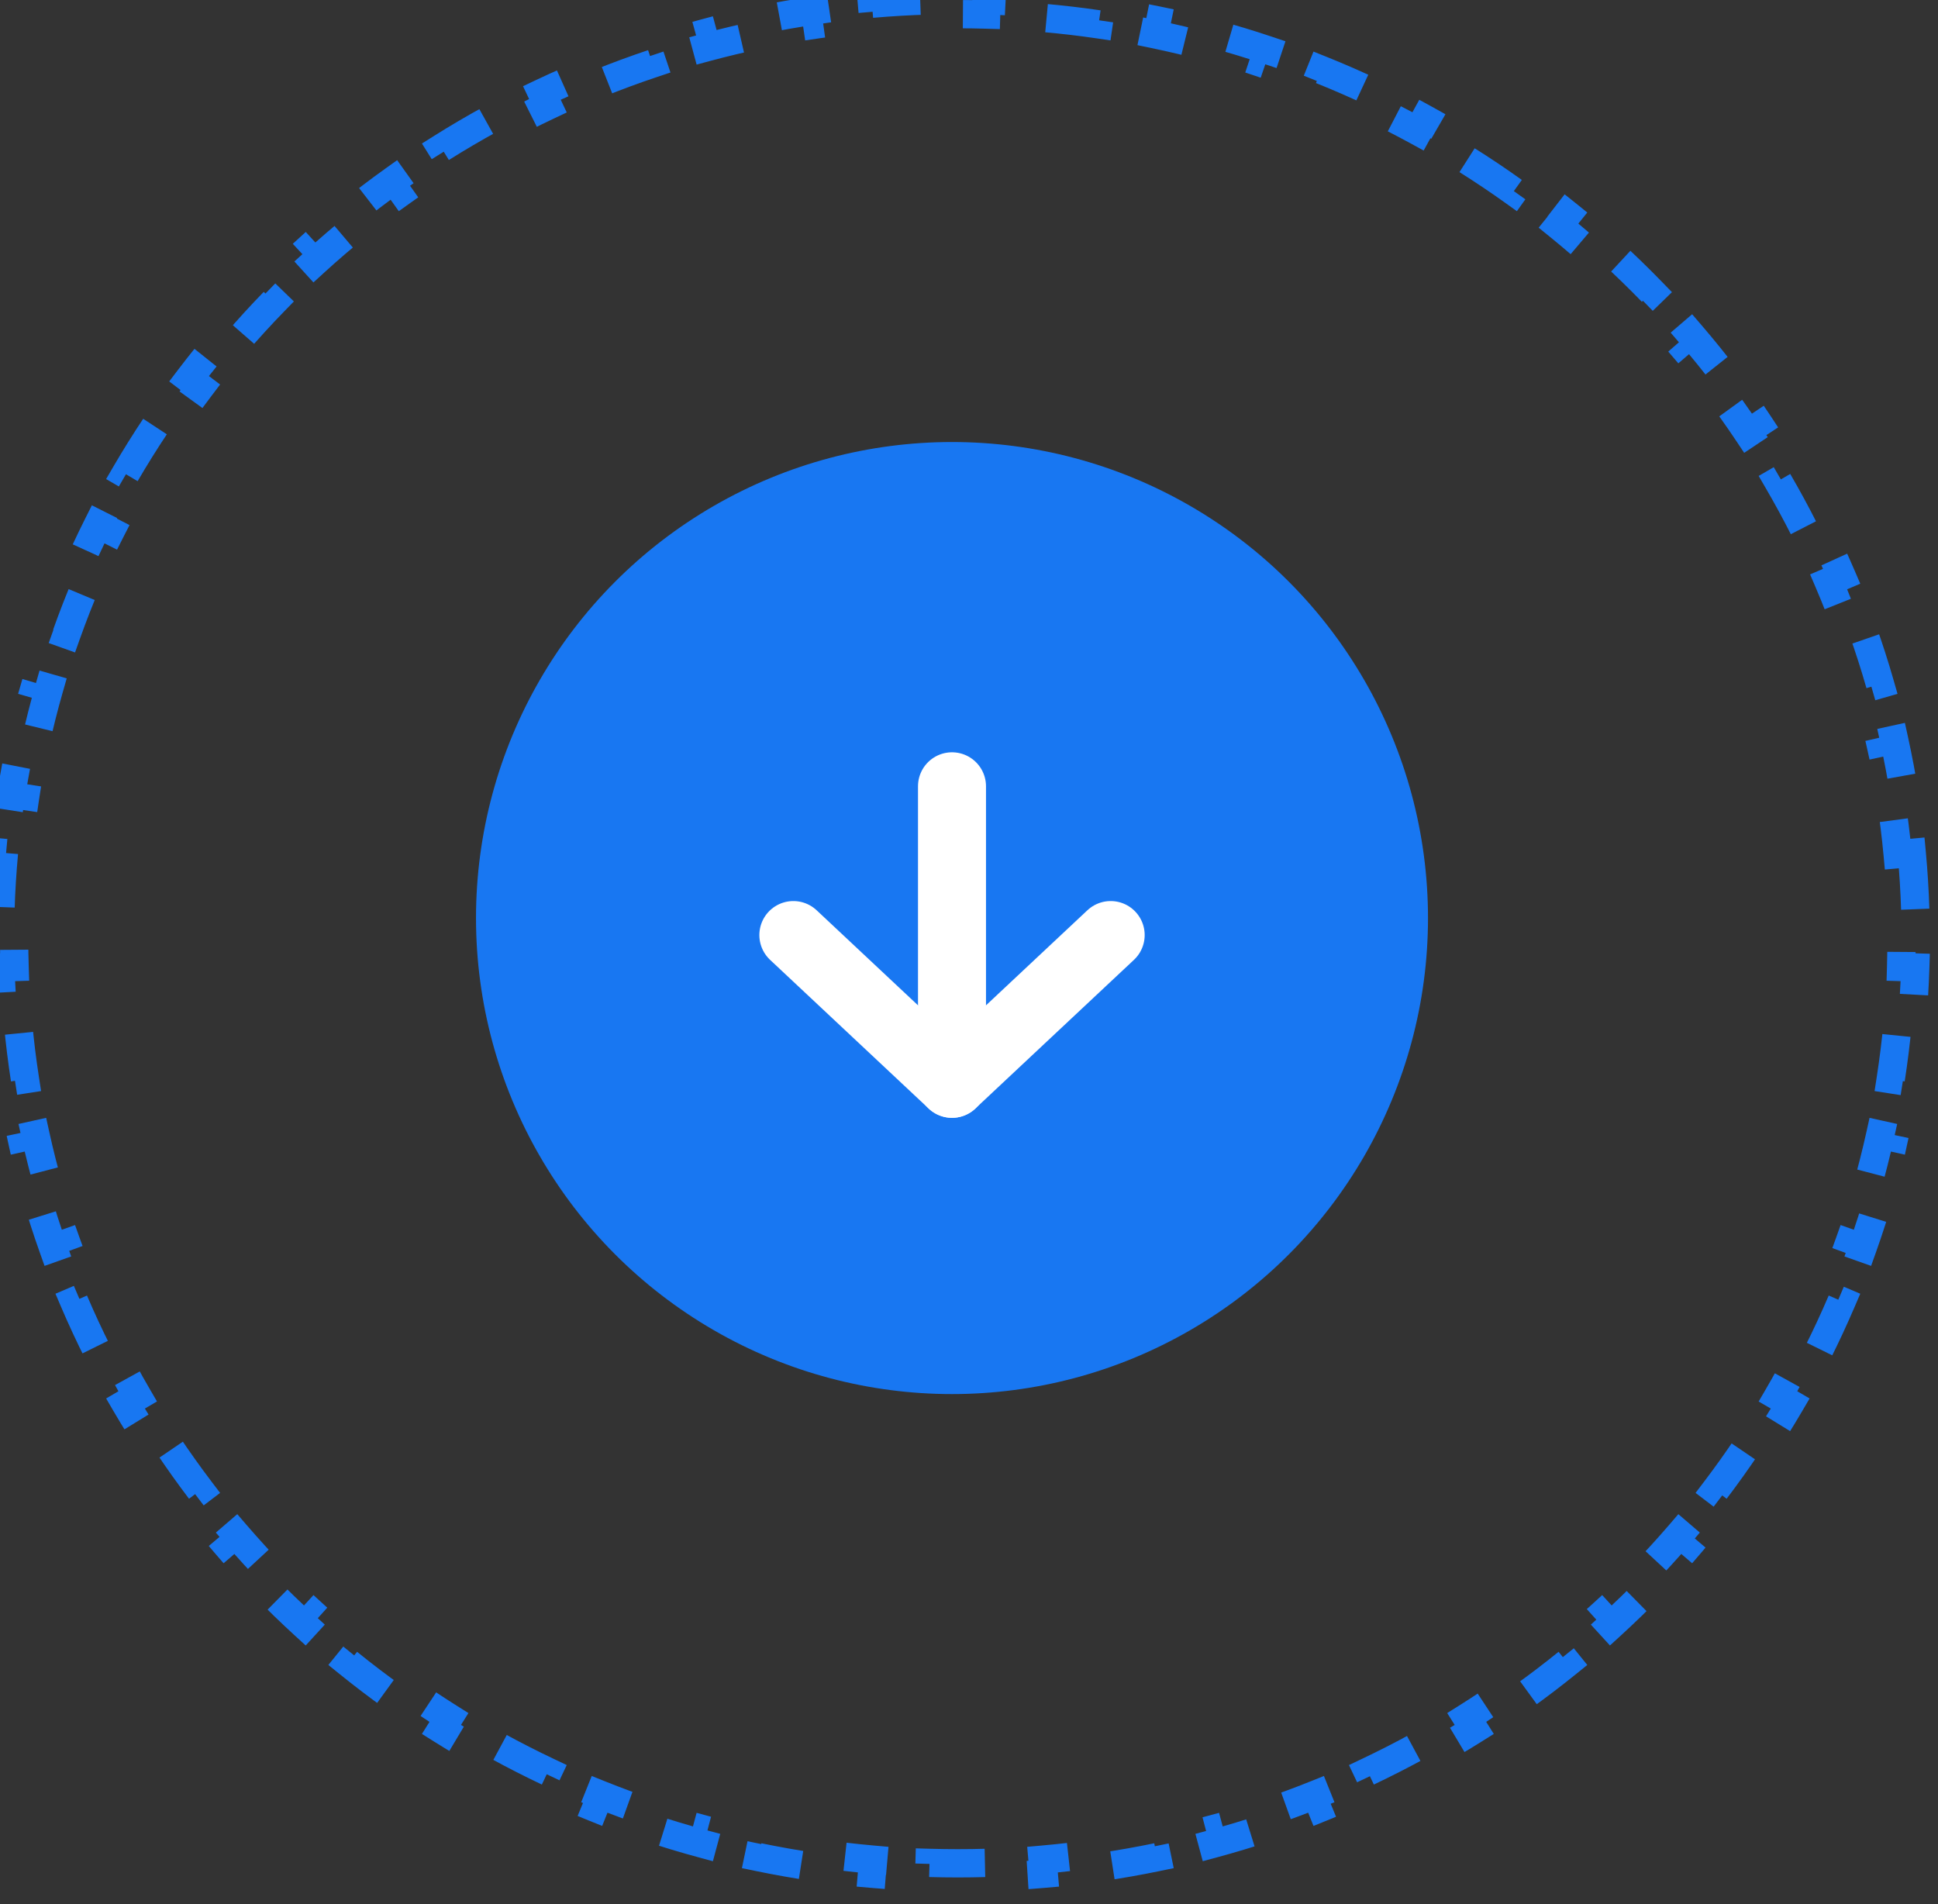 <svg width="57" height="56" viewBox="0 0 57 56" fill="none" xmlns="http://www.w3.org/2000/svg">
<rect x="0" y="0" width="57" height="56" fill="#333333" stroke="none"/>
<path d="M56.227 25.083C56.279 25.639 56.313 26.199 56.331 26.764L55.915 26.777C55.923 27.053 55.927 27.33 55.927 27.608C55.927 27.887 55.923 28.164 55.915 28.44L56.331 28.453C56.313 29.017 56.279 29.578 56.227 30.134L55.813 30.095C55.762 30.649 55.693 31.198 55.609 31.741L56.02 31.805C55.933 32.363 55.829 32.915 55.709 33.462L55.303 33.372C55.183 33.914 55.047 34.451 54.895 34.98L55.295 35.095C55.14 35.637 54.968 36.172 54.78 36.699L54.388 36.56C54.203 37.082 54.001 37.597 53.784 38.105L54.167 38.268C53.945 38.786 53.709 39.295 53.457 39.796L53.085 39.609C52.836 40.104 52.572 40.591 52.294 41.068L52.654 41.278C52.37 41.763 52.073 42.24 51.761 42.707L51.415 42.476C51.108 42.936 50.786 43.387 50.452 43.827L50.783 44.079C50.443 44.526 50.09 44.963 49.724 45.389L49.408 45.118C49.048 45.537 48.674 45.946 48.289 46.343L48.587 46.633C48.196 47.036 47.793 47.427 47.378 47.806L47.097 47.499C46.689 47.872 46.269 48.233 45.839 48.582L46.1 48.905C45.664 49.258 45.217 49.598 44.76 49.925L44.518 49.587C44.068 49.908 43.609 50.217 43.139 50.512L43.361 50.864C42.886 51.162 42.402 51.447 41.908 51.718L41.708 51.353C41.224 51.619 40.73 51.87 40.229 52.108L40.407 52.484C39.901 52.724 39.386 52.949 38.863 53.159L38.708 52.773C38.196 52.979 37.677 53.17 37.151 53.346L37.282 53.741C36.752 53.919 36.214 54.081 35.669 54.228L35.561 53.826C35.029 53.97 34.49 54.099 33.946 54.211L34.03 54.619C33.483 54.732 32.929 54.83 32.37 54.912L32.31 54.5C31.766 54.58 31.216 54.644 30.662 54.693L30.698 55.107C30.142 55.156 29.581 55.188 29.016 55.204L29.004 54.788C28.728 54.796 28.45 54.8 28.172 54.8C27.893 54.8 27.616 54.796 27.339 54.788L27.327 55.204C26.762 55.188 26.202 55.156 25.646 55.107L25.682 54.693C25.127 54.644 24.578 54.58 24.033 54.5L23.973 54.912C23.414 54.83 22.861 54.732 22.313 54.619L22.398 54.211C21.853 54.099 21.314 53.97 20.782 53.826L20.674 54.228C20.129 54.081 19.591 53.919 19.061 53.741L19.193 53.346C18.666 53.17 18.147 52.979 17.635 52.773L17.48 53.159C16.957 52.949 16.443 52.723 15.937 52.484L16.115 52.108C15.613 51.87 15.12 51.619 14.635 51.353L14.435 51.718C13.942 51.447 13.457 51.162 12.983 50.864L13.204 50.512C12.735 50.217 12.275 49.908 11.826 49.587L11.584 49.925C11.126 49.598 10.679 49.258 10.243 48.905L10.505 48.582C10.074 48.233 9.654 47.872 9.246 47.499L8.965 47.806C8.55 47.427 8.147 47.036 7.756 46.633L8.055 46.343C7.669 45.946 7.296 45.537 6.935 45.118L6.62 45.389C6.253 44.963 5.9 44.526 5.56 44.079L5.891 43.827C5.557 43.387 5.236 42.936 4.928 42.476L4.582 42.707C4.271 42.24 3.973 41.763 3.69 41.278L4.049 41.068C3.771 40.591 3.507 40.104 3.258 39.609L2.887 39.796C2.635 39.295 2.398 38.786 2.177 38.268L2.559 38.105C2.342 37.597 2.141 37.082 1.955 36.56L1.563 36.699C1.375 36.172 1.204 35.637 1.048 35.095L1.448 34.98C1.296 34.451 1.16 33.914 1.041 33.372L0.634 33.462C0.514 32.915 0.41 32.363 0.323 31.805L0.734 31.741C0.65 31.198 0.582 30.649 0.531 30.095L0.116 30.134C0.065 29.578 0.03 29.017 0.013 28.453L0.429 28.44C0.42 28.164 0.416 27.887 0.416 27.608C0.416 27.33 0.42 27.053 0.429 26.777L0.013 26.764C0.03 26.199 0.065 25.639 0.116 25.083L0.531 25.121C0.582 24.568 0.65 24.019 0.734 23.476L0.323 23.412C0.41 22.854 0.514 22.301 0.634 21.755L1.041 21.844C1.16 21.302 1.296 20.766 1.448 20.236L1.048 20.121C1.204 19.58 1.375 19.045 1.563 18.517L1.955 18.657C2.141 18.134 2.342 17.619 2.559 17.112L2.177 16.948C2.398 16.431 2.635 15.921 2.887 15.42L3.258 15.607C3.507 15.112 3.771 14.626 4.049 14.148L3.69 13.939C3.973 13.453 4.271 12.976 4.582 12.51L4.928 12.741C5.236 12.28 5.557 11.83 5.891 11.389L5.56 11.138C5.9 10.69 6.253 10.254 6.62 9.828L6.935 10.099C7.296 9.679 7.669 9.271 8.055 8.874L7.756 8.584C8.147 8.181 8.55 7.79 8.966 7.41L9.246 7.718C9.654 7.345 10.074 6.984 10.505 6.635L10.243 6.312C10.679 5.959 11.126 5.618 11.584 5.291L11.826 5.63C12.275 5.308 12.735 5 13.204 4.705L12.983 4.352C13.457 4.054 13.942 3.769 14.435 3.499L14.635 3.863C15.12 3.598 15.613 3.346 16.115 3.109L15.937 2.733C16.443 2.493 16.957 2.268 17.48 2.058L17.635 2.444C18.147 2.238 18.666 2.046 19.193 1.87L19.061 1.476C19.592 1.298 20.129 1.135 20.674 0.989L20.782 1.39C21.314 1.247 21.853 1.118 22.398 1.005L22.313 0.598C22.861 0.484 23.414 0.386 23.973 0.305L24.033 0.716C24.578 0.636 25.127 0.572 25.682 0.524L25.646 0.109C26.202 0.061 26.762 0.028 27.327 0.012L27.339 0.428C27.616 0.42 27.893 0.416 28.172 0.416C28.45 0.416 28.728 0.42 29.004 0.428L29.016 0.012C29.581 0.028 30.142 0.061 30.698 0.109L30.662 0.524C31.216 0.572 31.766 0.636 32.31 0.716L32.37 0.305C32.929 0.386 33.483 0.484 34.03 0.598L33.946 1.005C34.49 1.118 35.029 1.247 35.561 1.39L35.669 0.989C36.214 1.135 36.752 1.298 37.282 1.476L37.151 1.87C37.677 2.046 38.196 2.238 38.708 2.444L38.863 2.058C39.386 2.268 39.901 2.493 40.407 2.733L40.229 3.109C40.73 3.346 41.224 3.598 41.708 3.863L41.908 3.499C42.402 3.769 42.886 4.054 43.361 4.352L43.139 4.705C43.609 5 44.068 5.308 44.518 5.63L44.76 5.291C45.217 5.618 45.664 5.959 46.1 6.312L45.839 6.635C46.269 6.984 46.689 7.345 47.097 7.718L47.378 7.41C47.793 7.79 48.196 8.181 48.587 8.584L48.289 8.874C48.674 9.271 49.048 9.679 49.408 10.099L49.724 9.828C50.09 10.254 50.443 10.69 50.783 11.138L50.452 11.389C50.786 11.83 51.108 12.28 51.415 12.741L51.761 12.51C52.073 12.976 52.37 13.453 52.654 13.939L52.294 14.148C52.572 14.626 52.836 15.112 53.085 15.607L53.457 15.42C53.709 15.921 53.945 16.431 54.167 16.948L53.784 17.112C54.001 17.619 54.203 18.134 54.388 18.657L54.78 18.517C54.968 19.045 55.14 19.58 55.295 20.121L54.895 20.236C55.047 20.766 55.183 21.302 55.303 21.844L55.709 21.755C55.829 22.301 55.933 22.854 56.02 23.412L55.609 23.476C55.693 24.019 55.762 24.568 55.813 25.121L56.227 25.083Z" stroke="#1877F2" stroke-width="0.832" stroke-dasharray="1.66 1.66"/>
<circle cx="28" cy="27" r="14" fill="#1877F2"/>
<path d="M28 23.125V31.875" stroke="white" stroke-width="2" stroke-linecap="round" stroke-linejoin="round"/>
<path d="M32.667 27.5L28 31.875L23.334 27.5" stroke="white" stroke-width="2" stroke-linecap="round" stroke-linejoin="round"/>
</svg>

